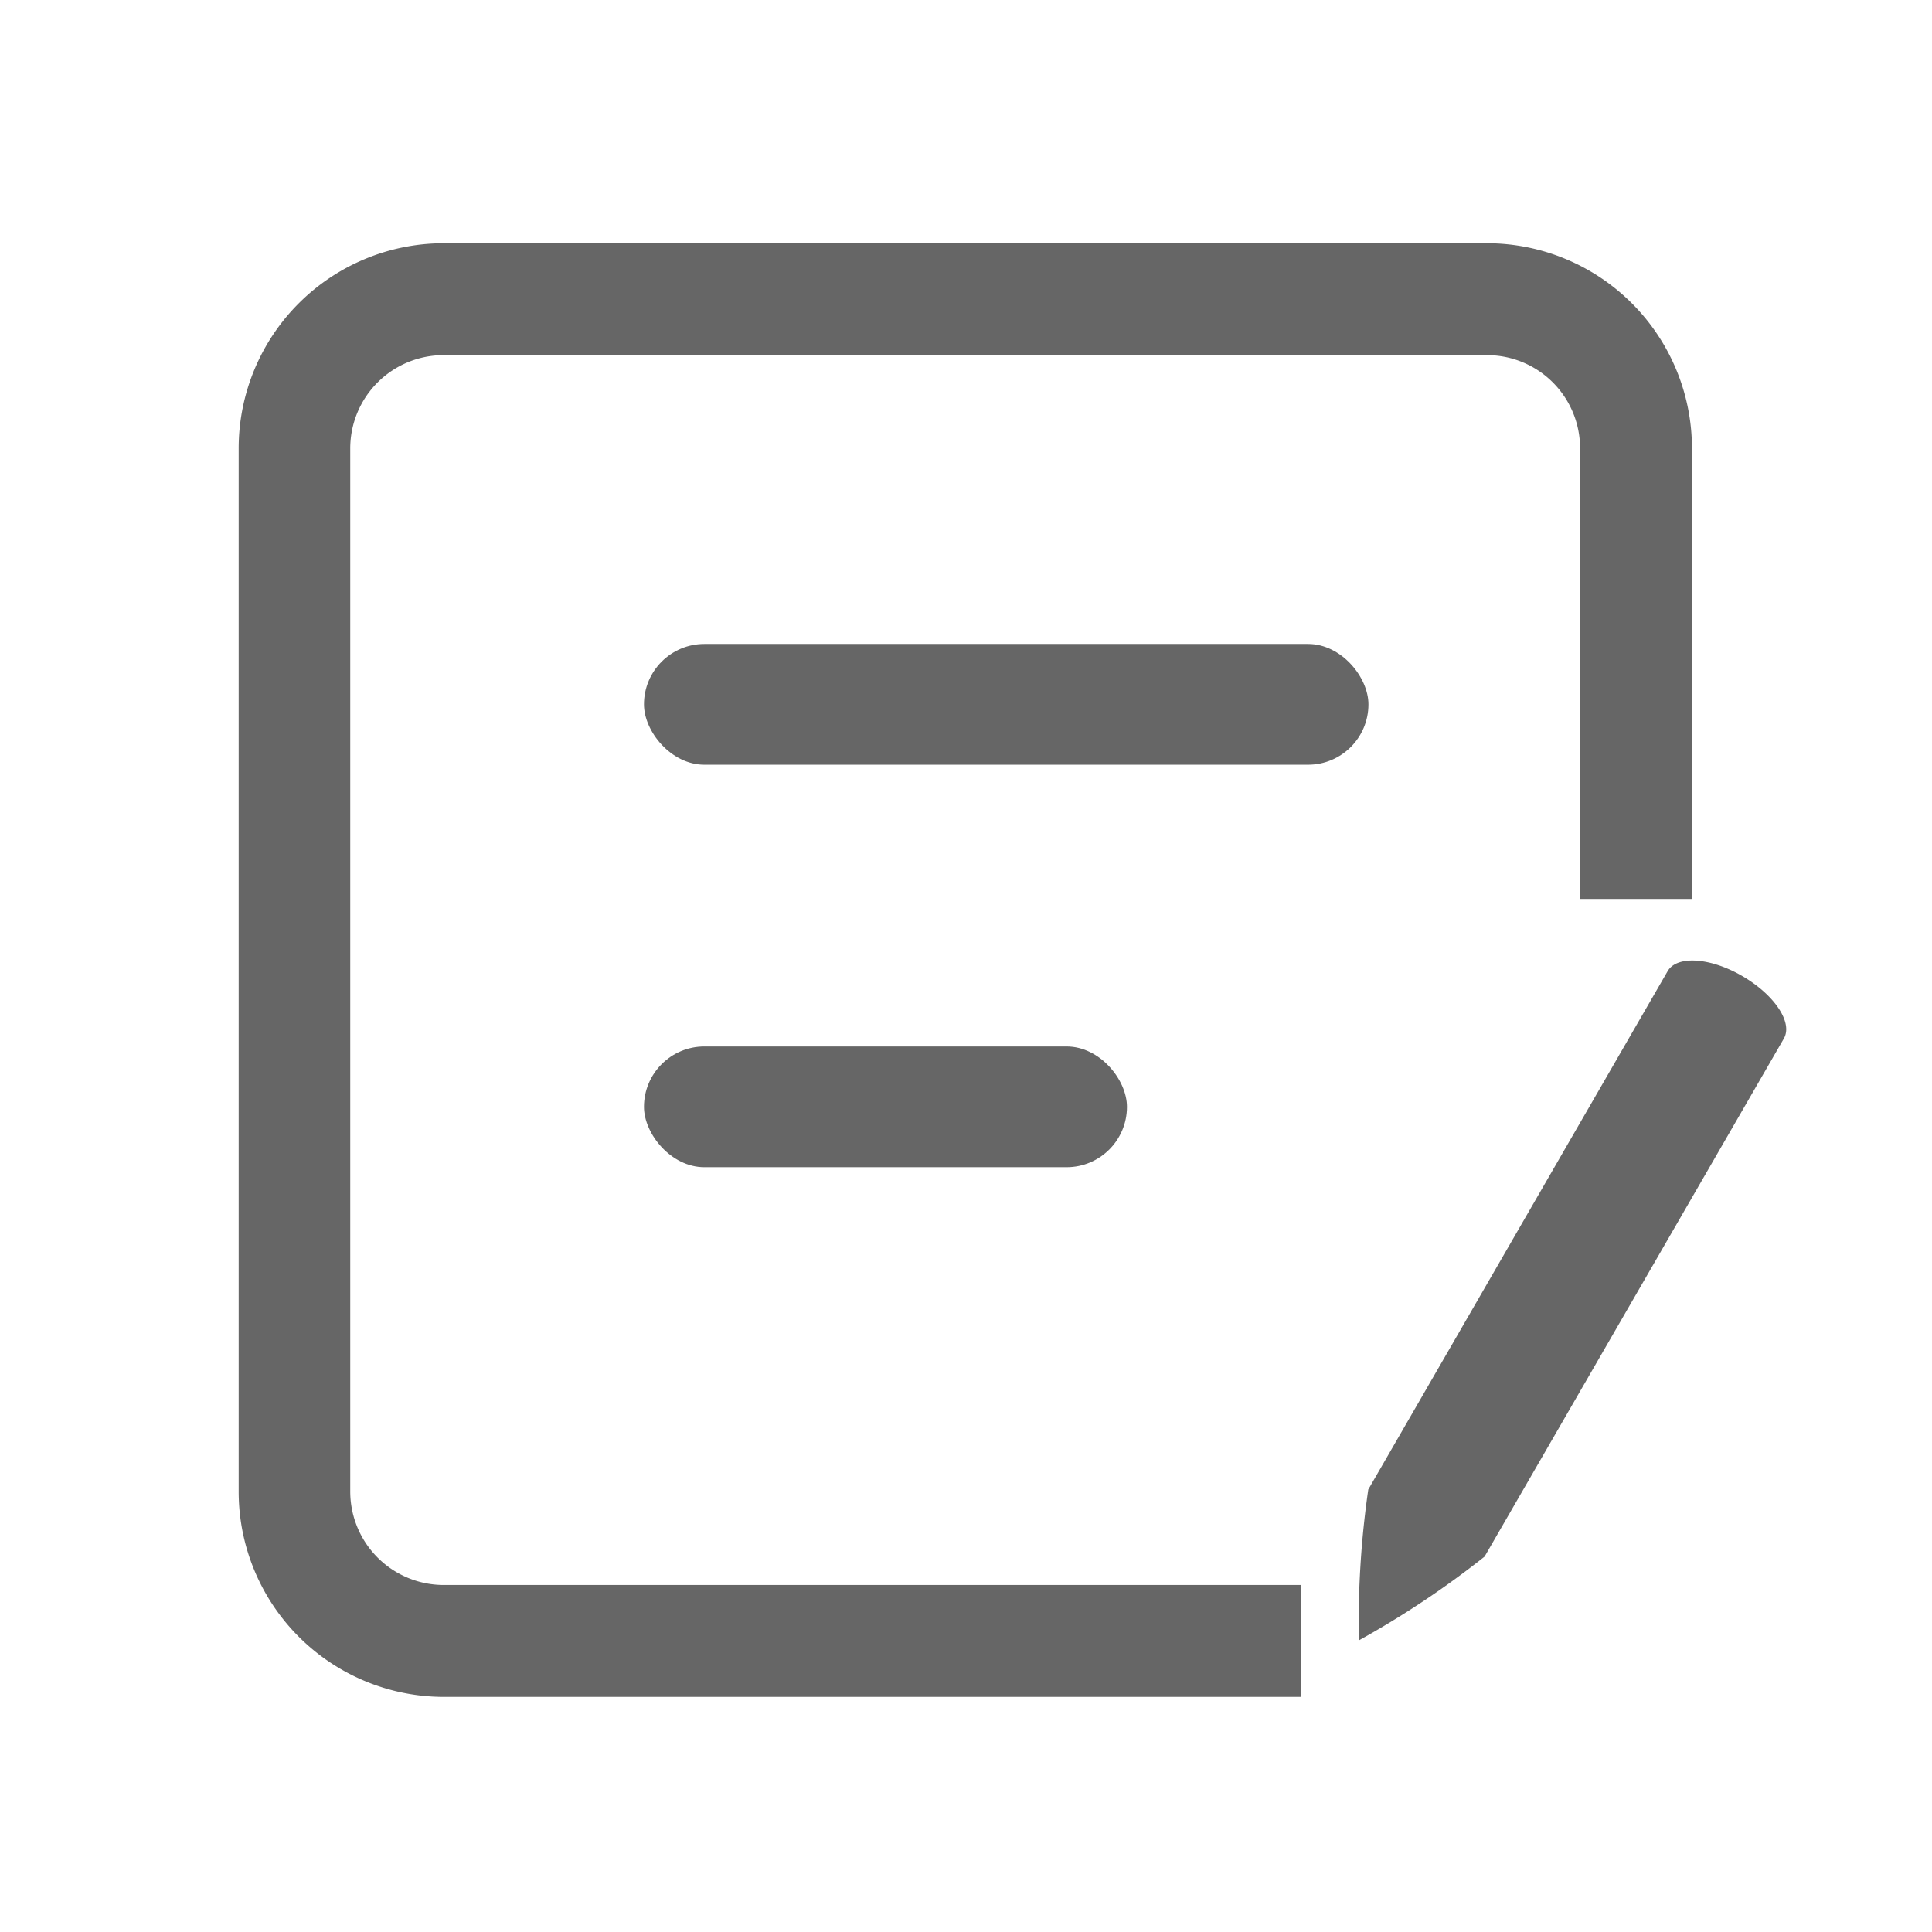 <svg xmlns="http://www.w3.org/2000/svg" width="24.001" height="24" viewBox="0 0 24.001 24"><defs><style>.a{opacity:0;}.b{opacity:0.498;}.c,.f{fill:none;}.c{stroke:#707070;}.d{fill:#666;}.e{stroke:none;}</style></defs><g class="a"><g class="b" transform="translate(-106.999 -748)"><g class="c" transform="translate(109 750)"><rect class="e" width="20" height="20"/><rect class="f" x="0.5" y="0.5" width="19" height="19"/></g><g class="c" transform="translate(107 748)"><rect class="e" width="24" height="24" rx="5"/><rect class="f" x="0.5" y="0.5" width="23" height="23" rx="4.5"/></g><g class="c" transform="translate(109 750)"><circle class="e" cx="10" cy="10" r="10"/><circle class="f" cx="10" cy="10" r="9.5"/></g><line class="c" y2="24" transform="translate(118.999 748)"/><line class="c" y2="24" transform="translate(118.999 748)"/><line class="c" y2="24" transform="translate(113.999 748)"/><line class="c" y2="24" transform="translate(123.999 748)"/><line class="c" y2="24" transform="translate(130.999 760) rotate(90)"/><line class="c" x1="19" y2="19" transform="translate(109.5 750.5)"/><line class="c" x1="19" y2="19" transform="translate(128.5 750.5) rotate(90)"/><g class="c" transform="translate(112 753)"><circle class="e" cx="7" cy="7" r="7"/><circle class="f" cx="7" cy="7" r="6.5"/></g><g class="c" transform="translate(114 755)"><circle class="e" cx="5" cy="5" r="5"/><circle class="f" cx="5" cy="5" r="4.5"/></g></g></g><rect class="d" width="9" height="1.5" rx="0.75" transform="translate(8 8)"/><rect class="d" width="6" height="1.5" rx="0.75" transform="translate(8 13)"/><path class="d" d="M-1003.806-14822.943h-10.647a2.55,2.55,0,0,1-2.545-2.548v-12.965a2.548,2.548,0,0,1,2.545-2.545h12.964a2.548,2.548,0,0,1,2.545,2.545v5.6h-1.39v-5.6a1.156,1.156,0,0,0-1.155-1.155h-12.964a1.159,1.159,0,0,0-1.159,1.155v12.965a1.162,1.162,0,0,0,1.159,1.158h10.65v1.39Zm.841-2.576,3.718-6.438c.114-.2.531-.172.928.059s.631.575.517.776l-3.718,6.436a11.382,11.382,0,0,1-1.562,1.041A11.539,11.539,0,0,1-1002.965-14825.52Z" transform="translate(1019.963 14844.023)"/></svg>